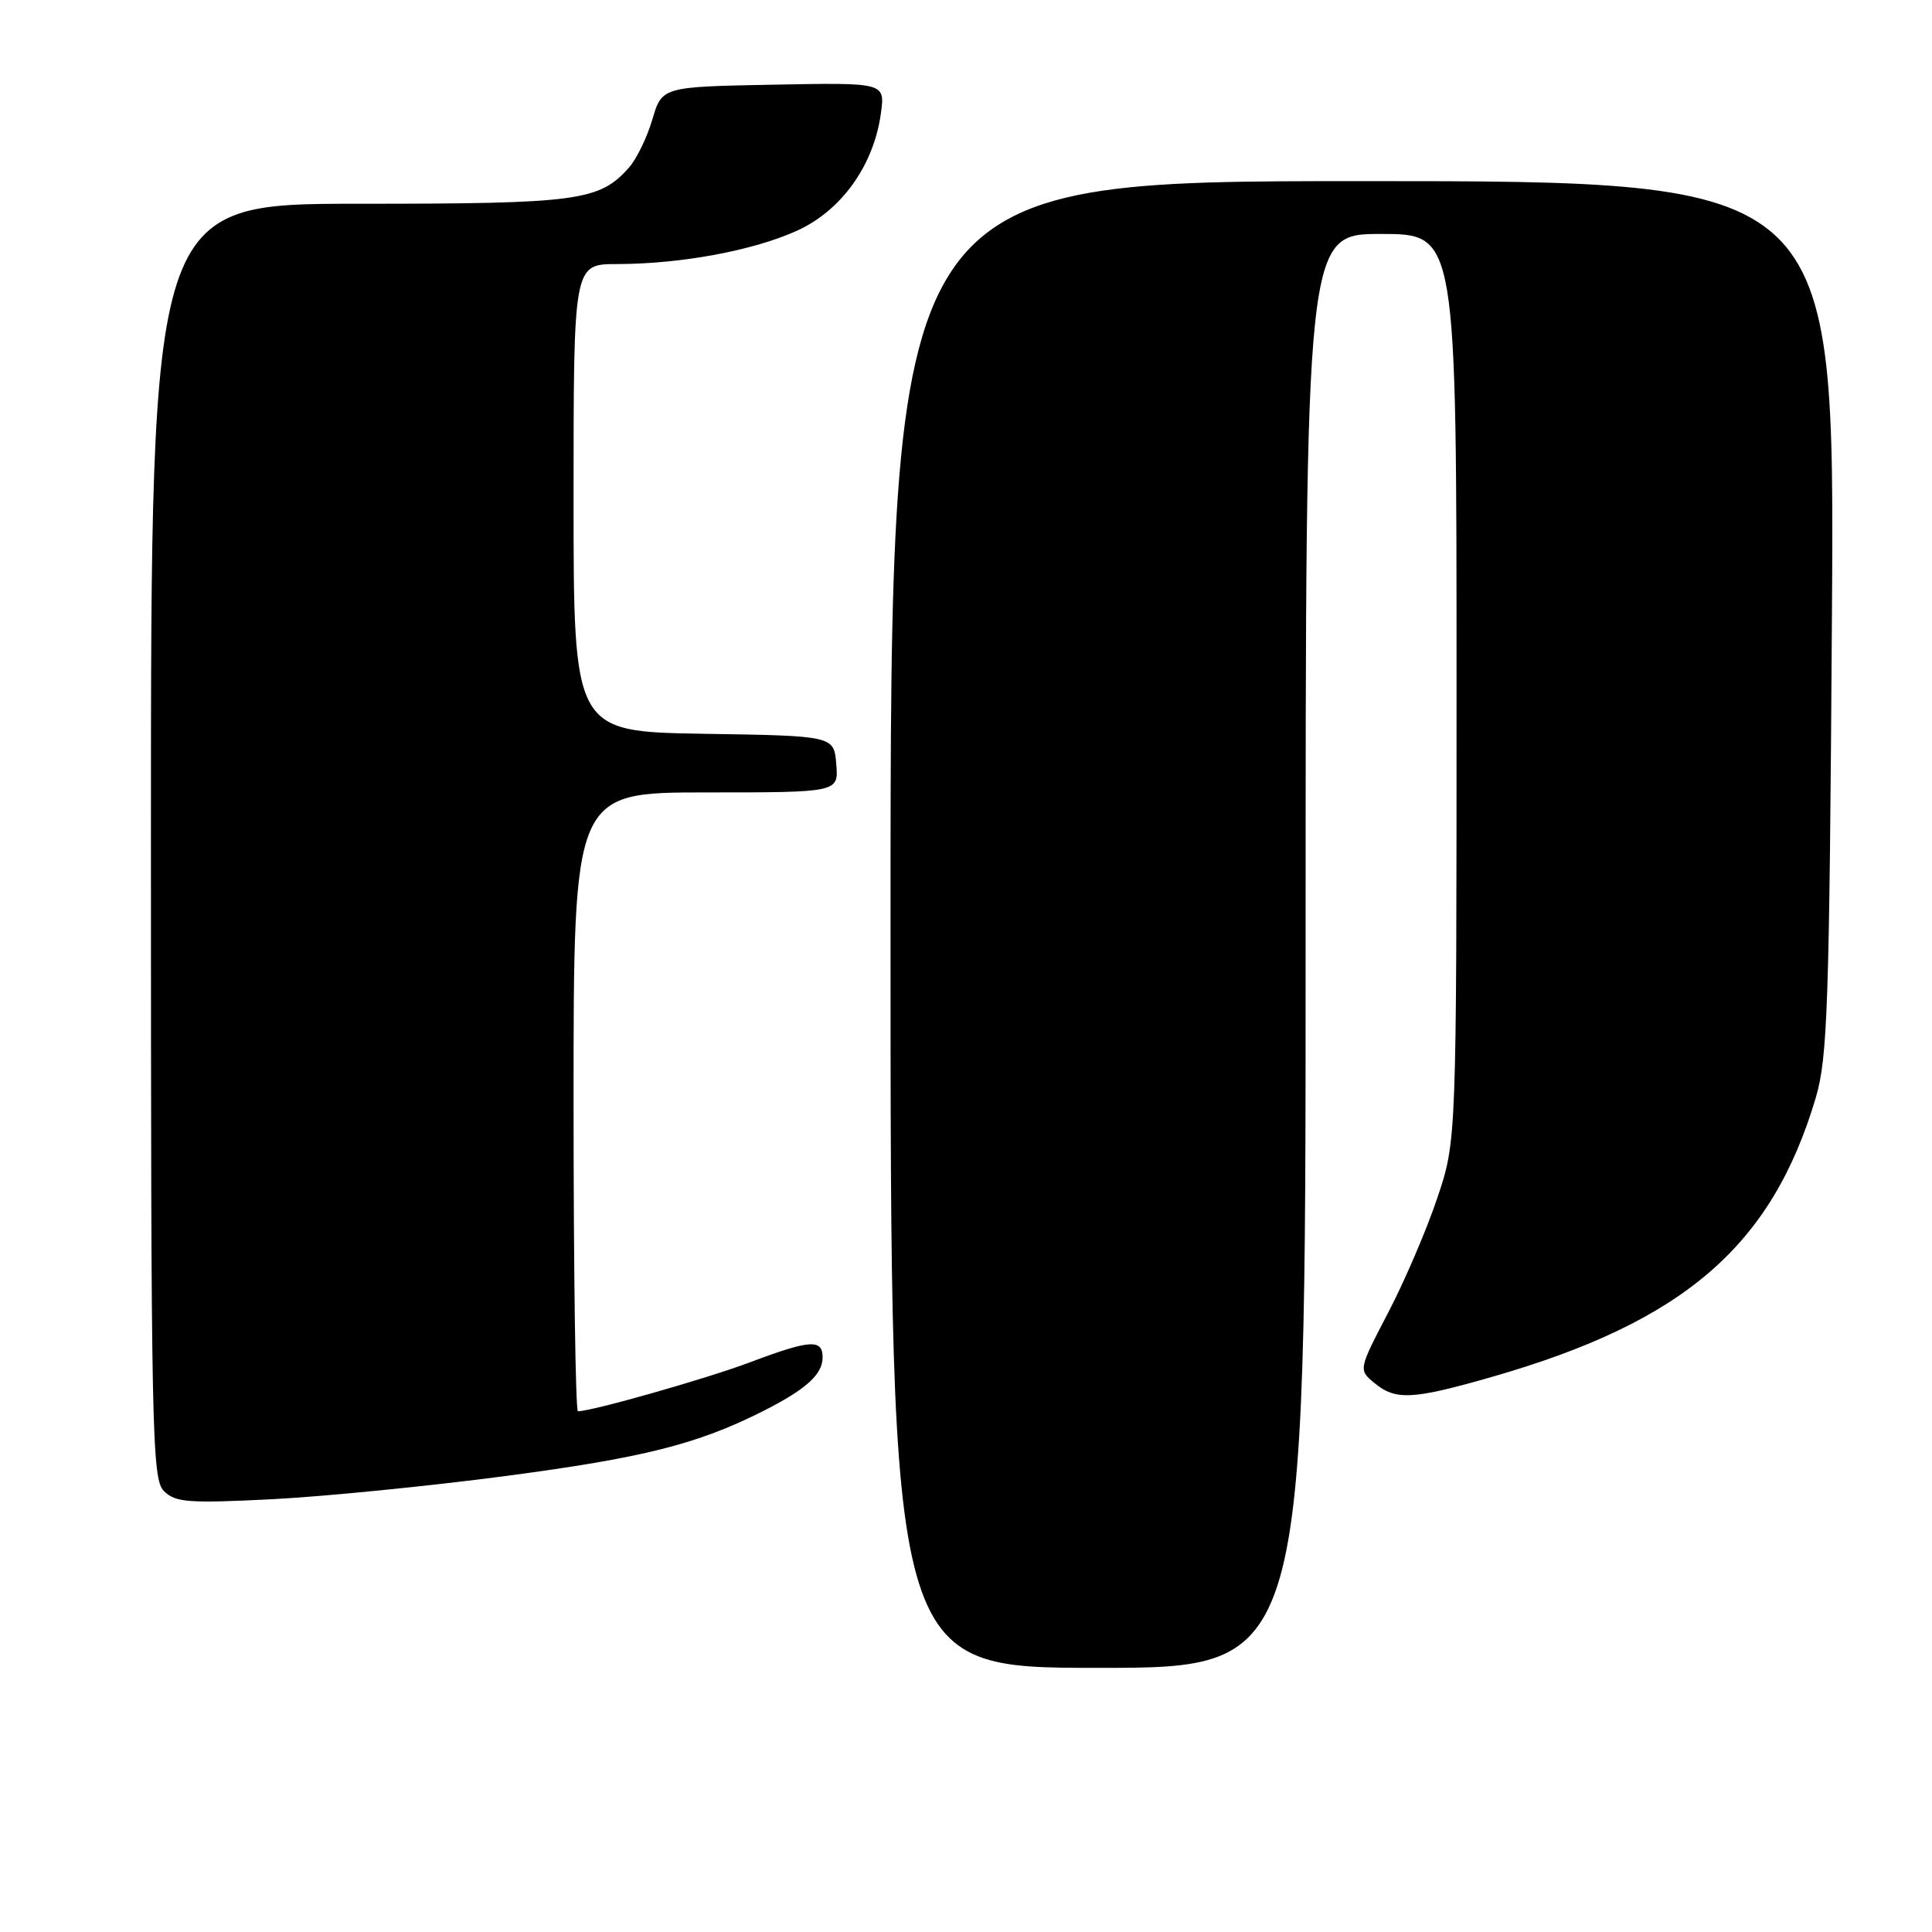 <?xml version="1.0" encoding="UTF-8" standalone="no"?>
<!DOCTYPE svg PUBLIC "-//W3C//DTD SVG 1.1//EN" "http://www.w3.org/Graphics/SVG/1.1/DTD/svg11.dtd" >
<svg xmlns="http://www.w3.org/2000/svg" xmlns:xlink="http://www.w3.org/1999/xlink" version="1.1" viewBox="0 0 256 256">
 <g >
 <path fill="currentColor"
d=" M 173.00 126.00 C 173.00 31.00 173.00 31.00 183.00 31.00 C 193.00 31.00 193.00 31.00 193.00 91.07 C 193.00 151.15 193.00 151.15 190.45 158.74 C 189.05 162.91 186.13 169.74 183.95 173.91 C 180.00 181.50 180.00 181.50 182.11 183.25 C 184.92 185.58 187.15 185.47 197.64 182.46 C 223.13 175.15 234.76 165.13 240.60 145.45 C 242.17 140.14 242.40 133.27 242.74 81.75 C 243.12 24.00 243.12 24.00 180.56 24.00 C 118.00 24.00 118.00 24.00 118.00 122.50 C 118.00 221.00 118.00 221.00 145.50 221.00 C 173.00 221.00 173.00 221.00 173.00 126.00 Z  M 67.00 195.58 C 85.27 193.16 92.36 191.38 101.05 187.01 C 106.80 184.11 109.00 182.13 109.00 179.85 C 109.00 177.40 107.34 177.51 99.33 180.53 C 93.62 182.68 78.43 187.00 76.58 187.00 C 76.26 187.00 76.00 168.55 76.00 146.00 C 76.00 105.00 76.00 105.00 93.56 105.00 C 111.12 105.00 111.12 105.00 110.81 101.25 C 110.50 97.50 110.50 97.50 93.25 97.23 C 76.00 96.95 76.00 96.95 76.00 65.98 C 76.00 35.00 76.00 35.00 81.75 34.99 C 90.26 34.98 99.83 33.20 105.65 30.55 C 111.53 27.87 115.81 21.85 116.73 14.97 C 117.27 10.94 117.27 10.94 102.49 11.22 C 87.72 11.50 87.72 11.50 86.44 15.83 C 85.74 18.21 84.34 21.09 83.33 22.22 C 79.41 26.63 76.61 27.00 47.53 27.00 C 20.00 27.00 20.00 27.00 20.00 111.43 C 20.00 189.86 20.12 195.98 21.72 197.57 C 23.23 199.08 24.93 199.21 35.97 198.66 C 42.86 198.31 56.83 196.92 67.00 195.58 Z "/>
</g>
</svg>